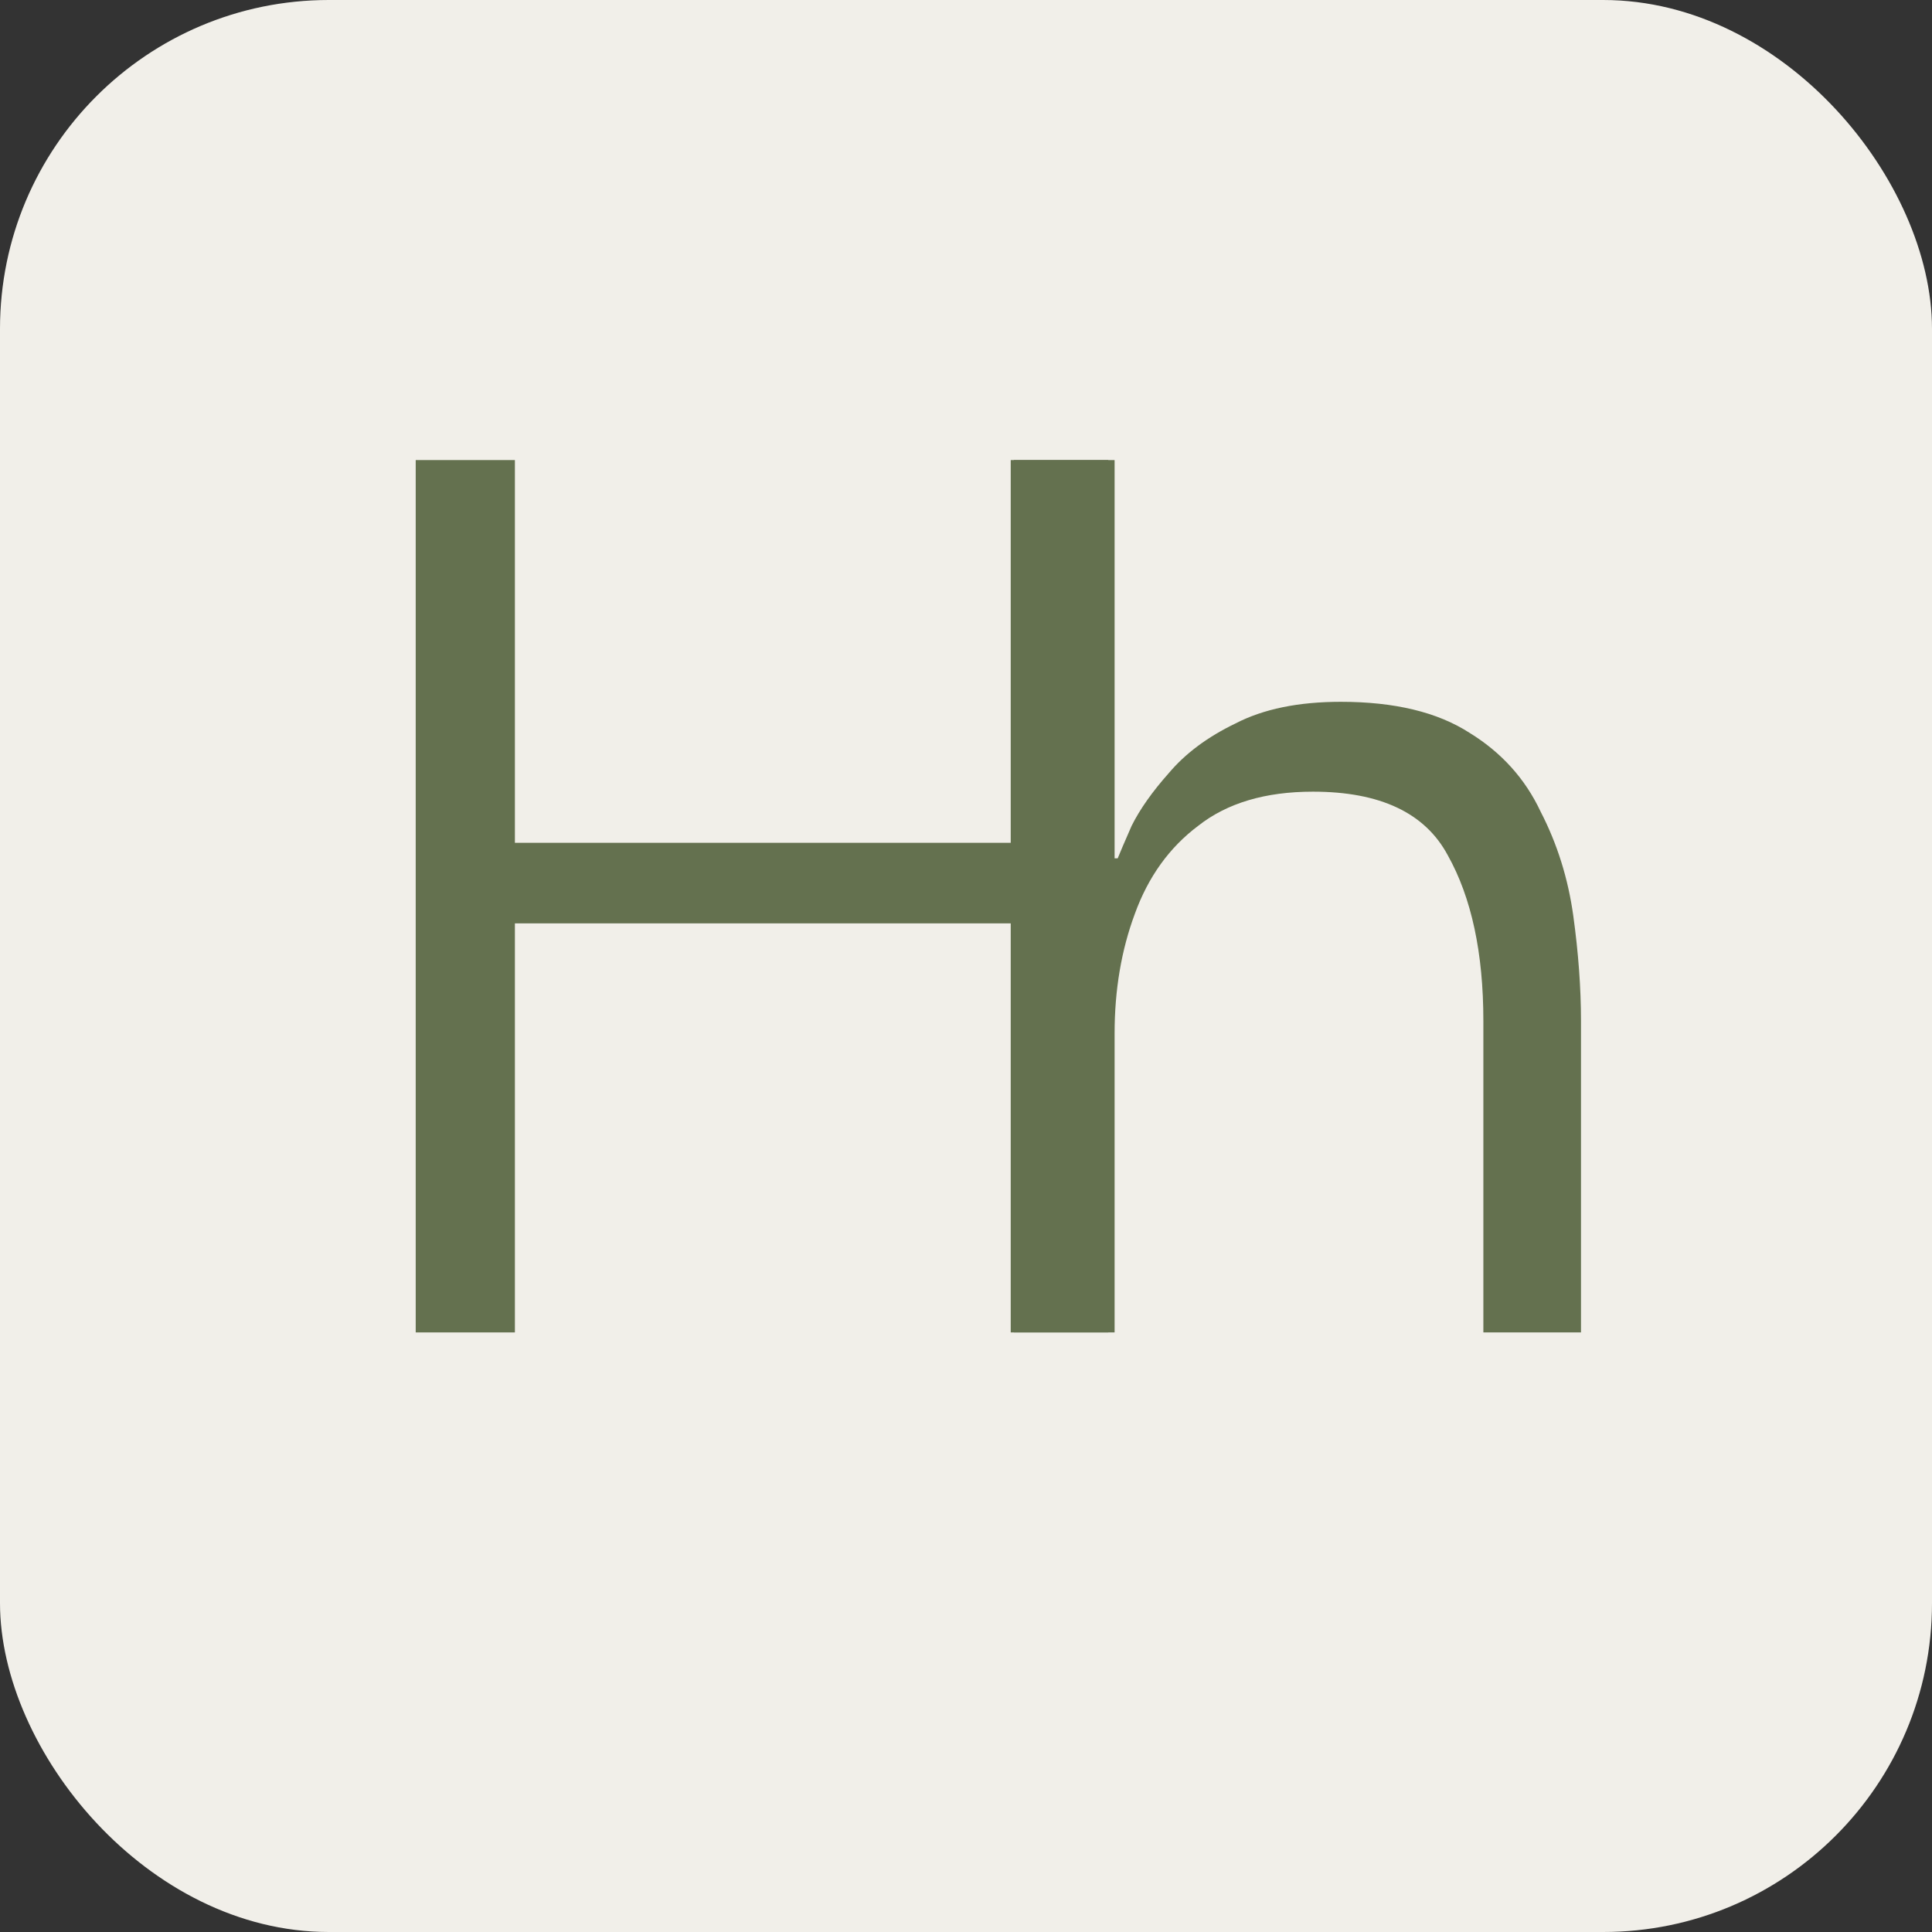 <svg width="47" height="47" viewBox="0 0 47 47" fill="none" xmlns="http://www.w3.org/2000/svg">
<rect x="0" y="0" width="47" height="47" fill="#333333" stroke="none"/>
<rect width="47" height="47" rx="8" fill="#F1EFE9"/>
<path d="M24.665 32.414V11.192H27.115V20.88H27.191C27.241 20.754 27.354 20.49 27.53 20.088C27.731 19.686 28.032 19.259 28.434 18.807C28.837 18.329 29.377 17.927 30.055 17.6C30.734 17.248 31.588 17.073 32.618 17.073C33.925 17.073 34.968 17.324 35.747 17.826C36.526 18.304 37.104 18.945 37.481 19.749C37.883 20.528 38.147 21.37 38.273 22.274C38.398 23.179 38.461 24.033 38.461 24.838V32.414H36.086V24.838C36.086 23.179 35.797 21.835 35.219 20.804C34.666 19.774 33.573 19.259 31.94 19.259C30.784 19.259 29.854 19.535 29.151 20.088C28.447 20.616 27.932 21.332 27.605 22.237C27.279 23.116 27.115 24.084 27.115 25.139V32.414H24.665Z" fill="#64714F"/>
<path d="M12.526 32.414H10.113V11.192H12.526V20.503H24.588V11.192H26.962V32.414H24.588V22.463H12.526V32.414Z" fill="#64714F"/>
</svg>
